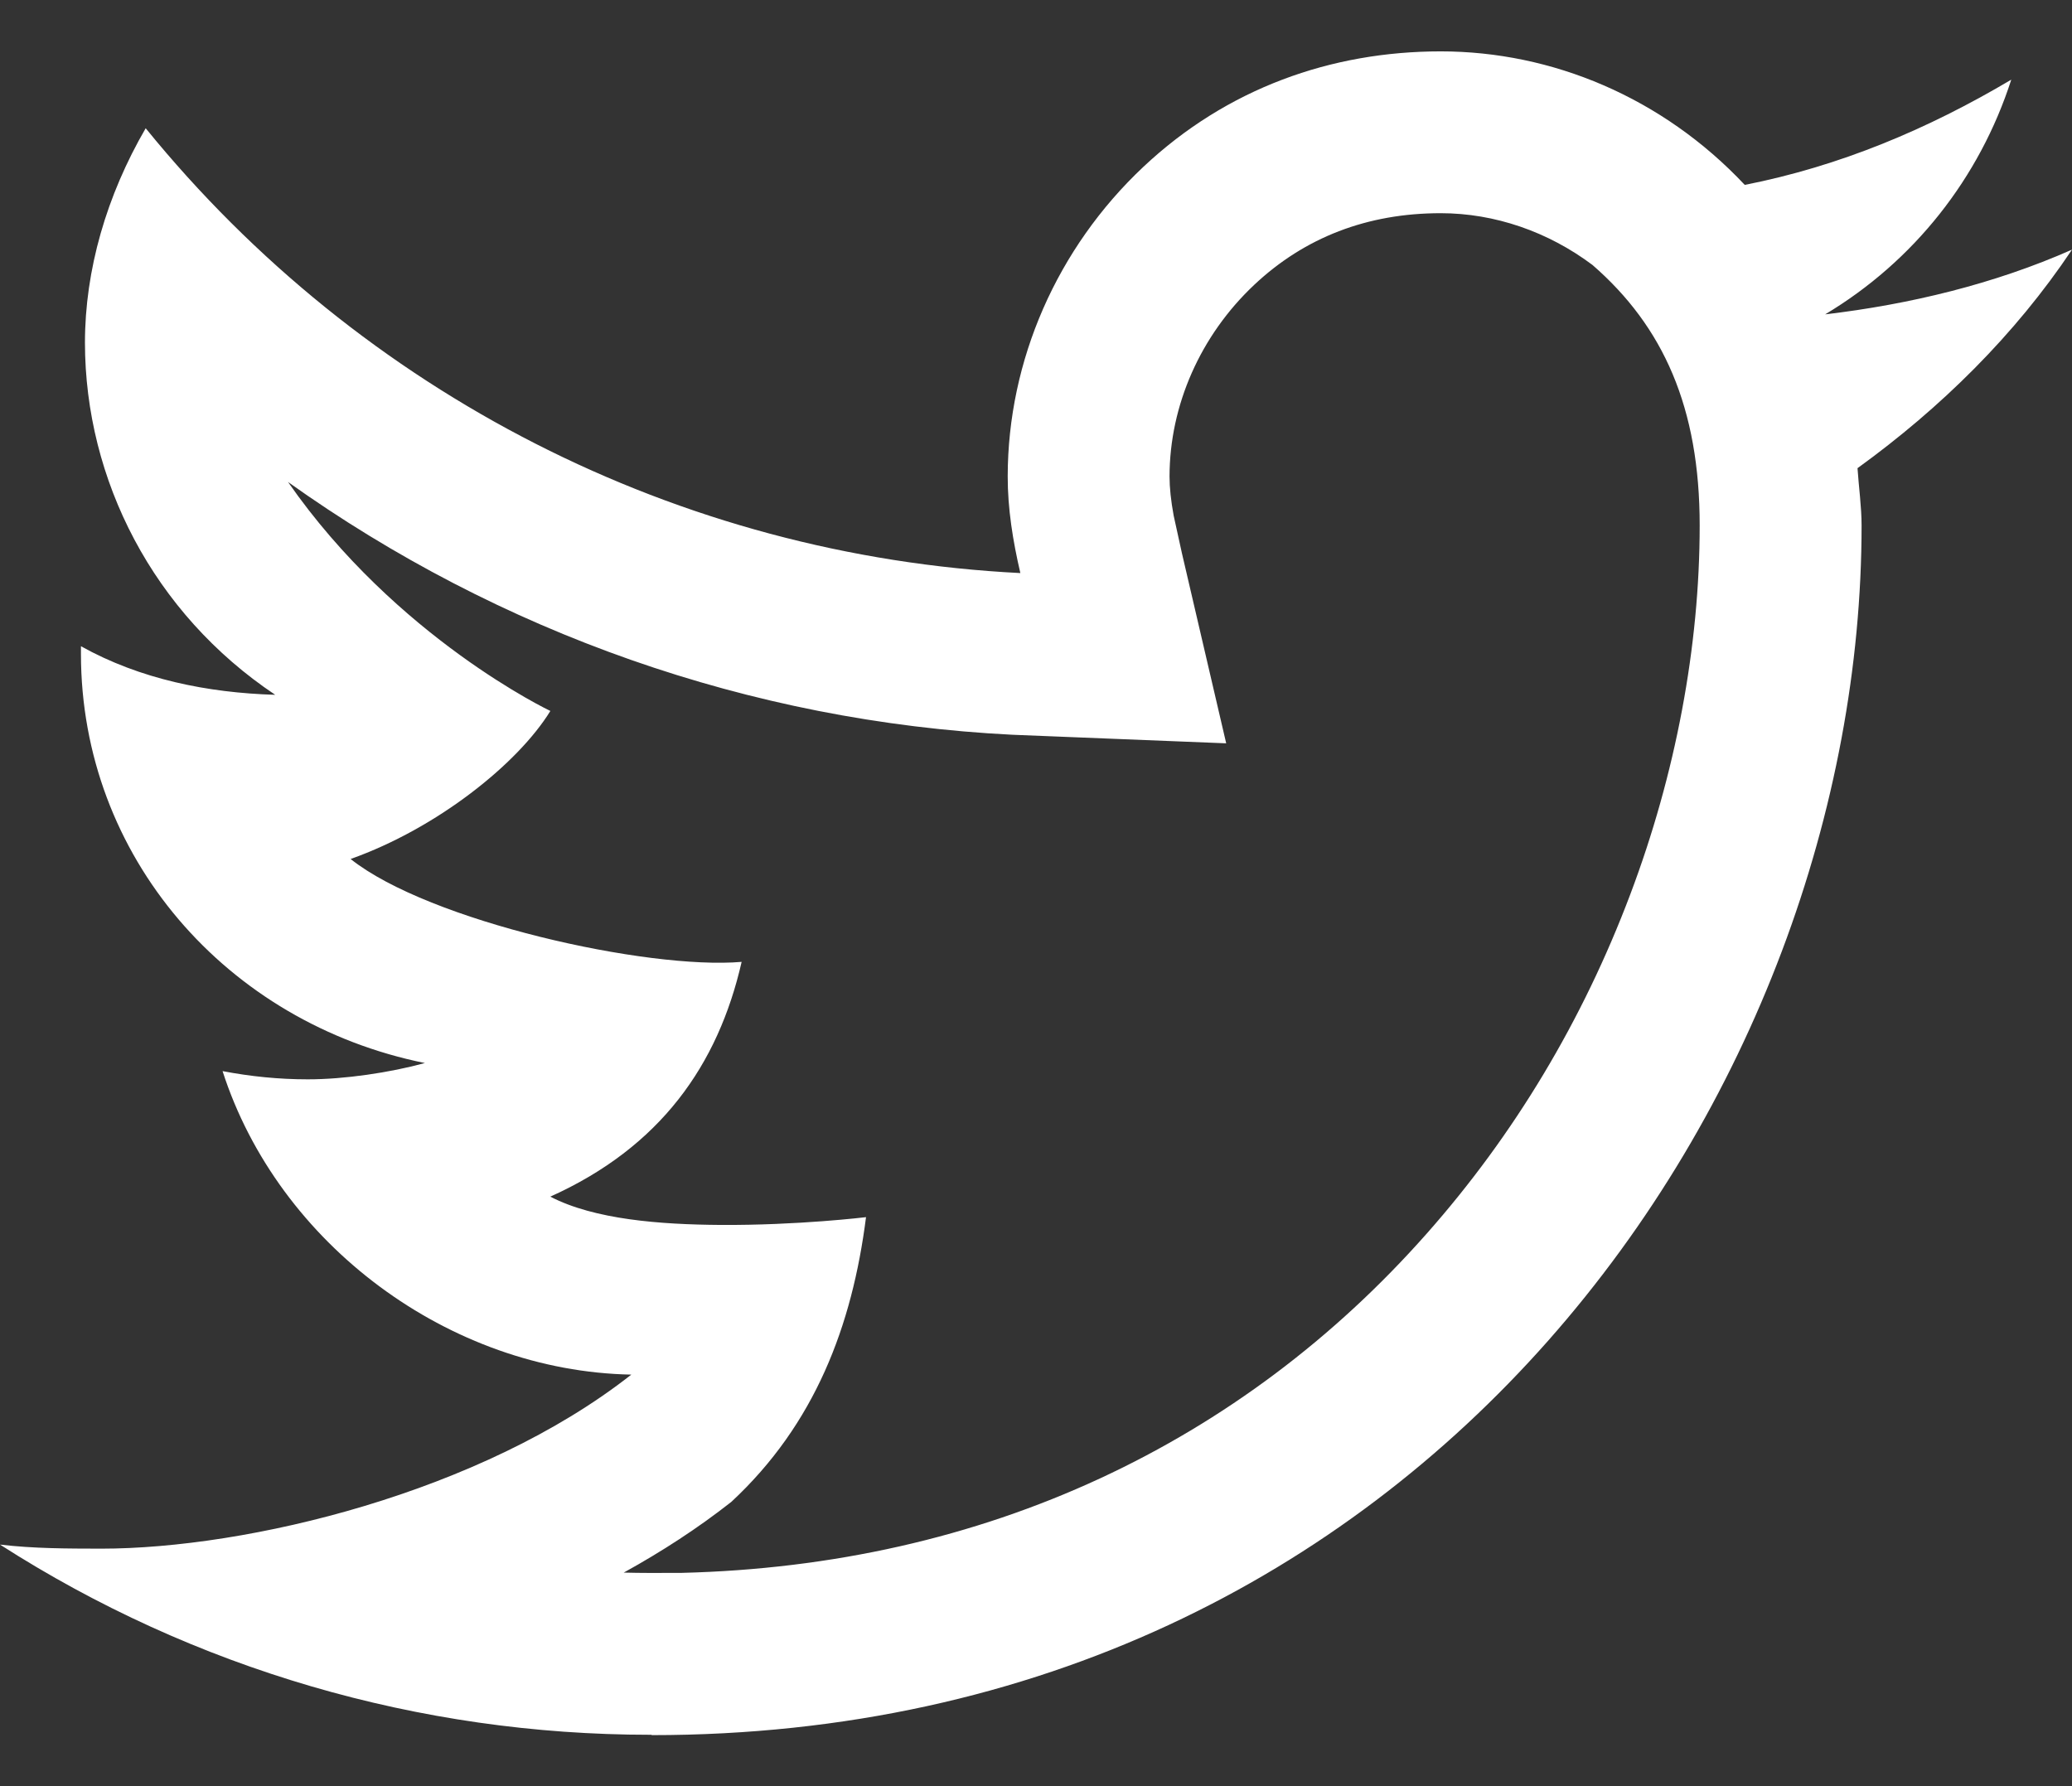 <svg width="29" height="25" viewBox="0 0 29 25" fill="none" xmlns="http://www.w3.org/2000/svg">
<rect x="0" y="0" width="29" height="25" fill="#333333" stroke="none"/>
<path d="M29 3.494C27.914 3.975 26.724 4.261 25.545 4.4C26.787 3.657 27.706 2.493 28.15 1.115C26.982 1.808 25.753 2.325 24.42 2.588C23.269 1.363 21.722 0.719 20.164 0.719C18.635 0.719 17.174 1.234 16.002 2.336C14.793 3.473 14.106 5.046 14.104 6.666C14.103 7.117 14.176 7.571 14.281 8.021C9.497 7.781 5.06 5.512 2.039 1.795C1.491 2.738 1.189 3.779 1.189 4.797C1.191 6.714 2.144 8.584 3.852 9.725C2.905 9.697 1.96 9.506 1.133 9.045V9.153C1.134 11.986 3.171 14.318 5.947 14.879C5.457 15.013 4.821 15.107 4.31 15.107C4.308 15.107 4.306 15.107 4.305 15.107C3.905 15.107 3.506 15.067 3.115 14.992C3.895 17.416 6.29 19.192 8.836 19.24C6.729 20.896 3.455 21.676 1.416 21.676C0.943 21.675 0.47 21.675 0 21.619C2.715 23.361 5.872 24.281 9.097 24.281H9.12V24.286C19.994 24.286 26.055 15.217 26.055 7.354C26.055 7.097 26.015 6.808 25.998 6.553C27.163 5.71 28.201 4.689 29 3.494ZM22.818 12.517C22.151 14.286 21.192 15.884 19.968 17.267C18.67 18.735 17.133 19.887 15.4 20.691C13.617 21.518 11.647 21.963 9.54 22.015L9.116 22.016H9.097C8.975 22.016 8.852 22.014 8.73 22.011C9.263 21.717 9.771 21.387 10.236 21.021C11.405 19.935 11.927 18.559 12.121 17.036C12.121 17.036 11.168 17.152 10.082 17.145C9.241 17.139 8.32 17.07 7.702 16.749C9.241 16.057 10.05 14.909 10.38 13.463C9.062 13.576 6.004 12.896 4.907 12.023C6.117 11.594 7.25 10.688 7.703 9.951C7.703 9.951 5.551 8.932 4.031 6.746C6.983 8.852 10.497 10.1 14.168 10.284L17.162 10.404L16.543 7.746L16.427 7.218C16.388 7.005 16.369 6.824 16.369 6.669C16.37 5.671 16.803 4.694 17.554 3.987C18.261 3.322 19.139 2.984 20.164 2.984C20.921 2.984 21.668 3.243 22.289 3.709C23.279 4.57 23.789 5.703 23.789 7.354C23.789 9.048 23.453 10.834 22.818 12.517Z" fill="white"/>
</svg>
